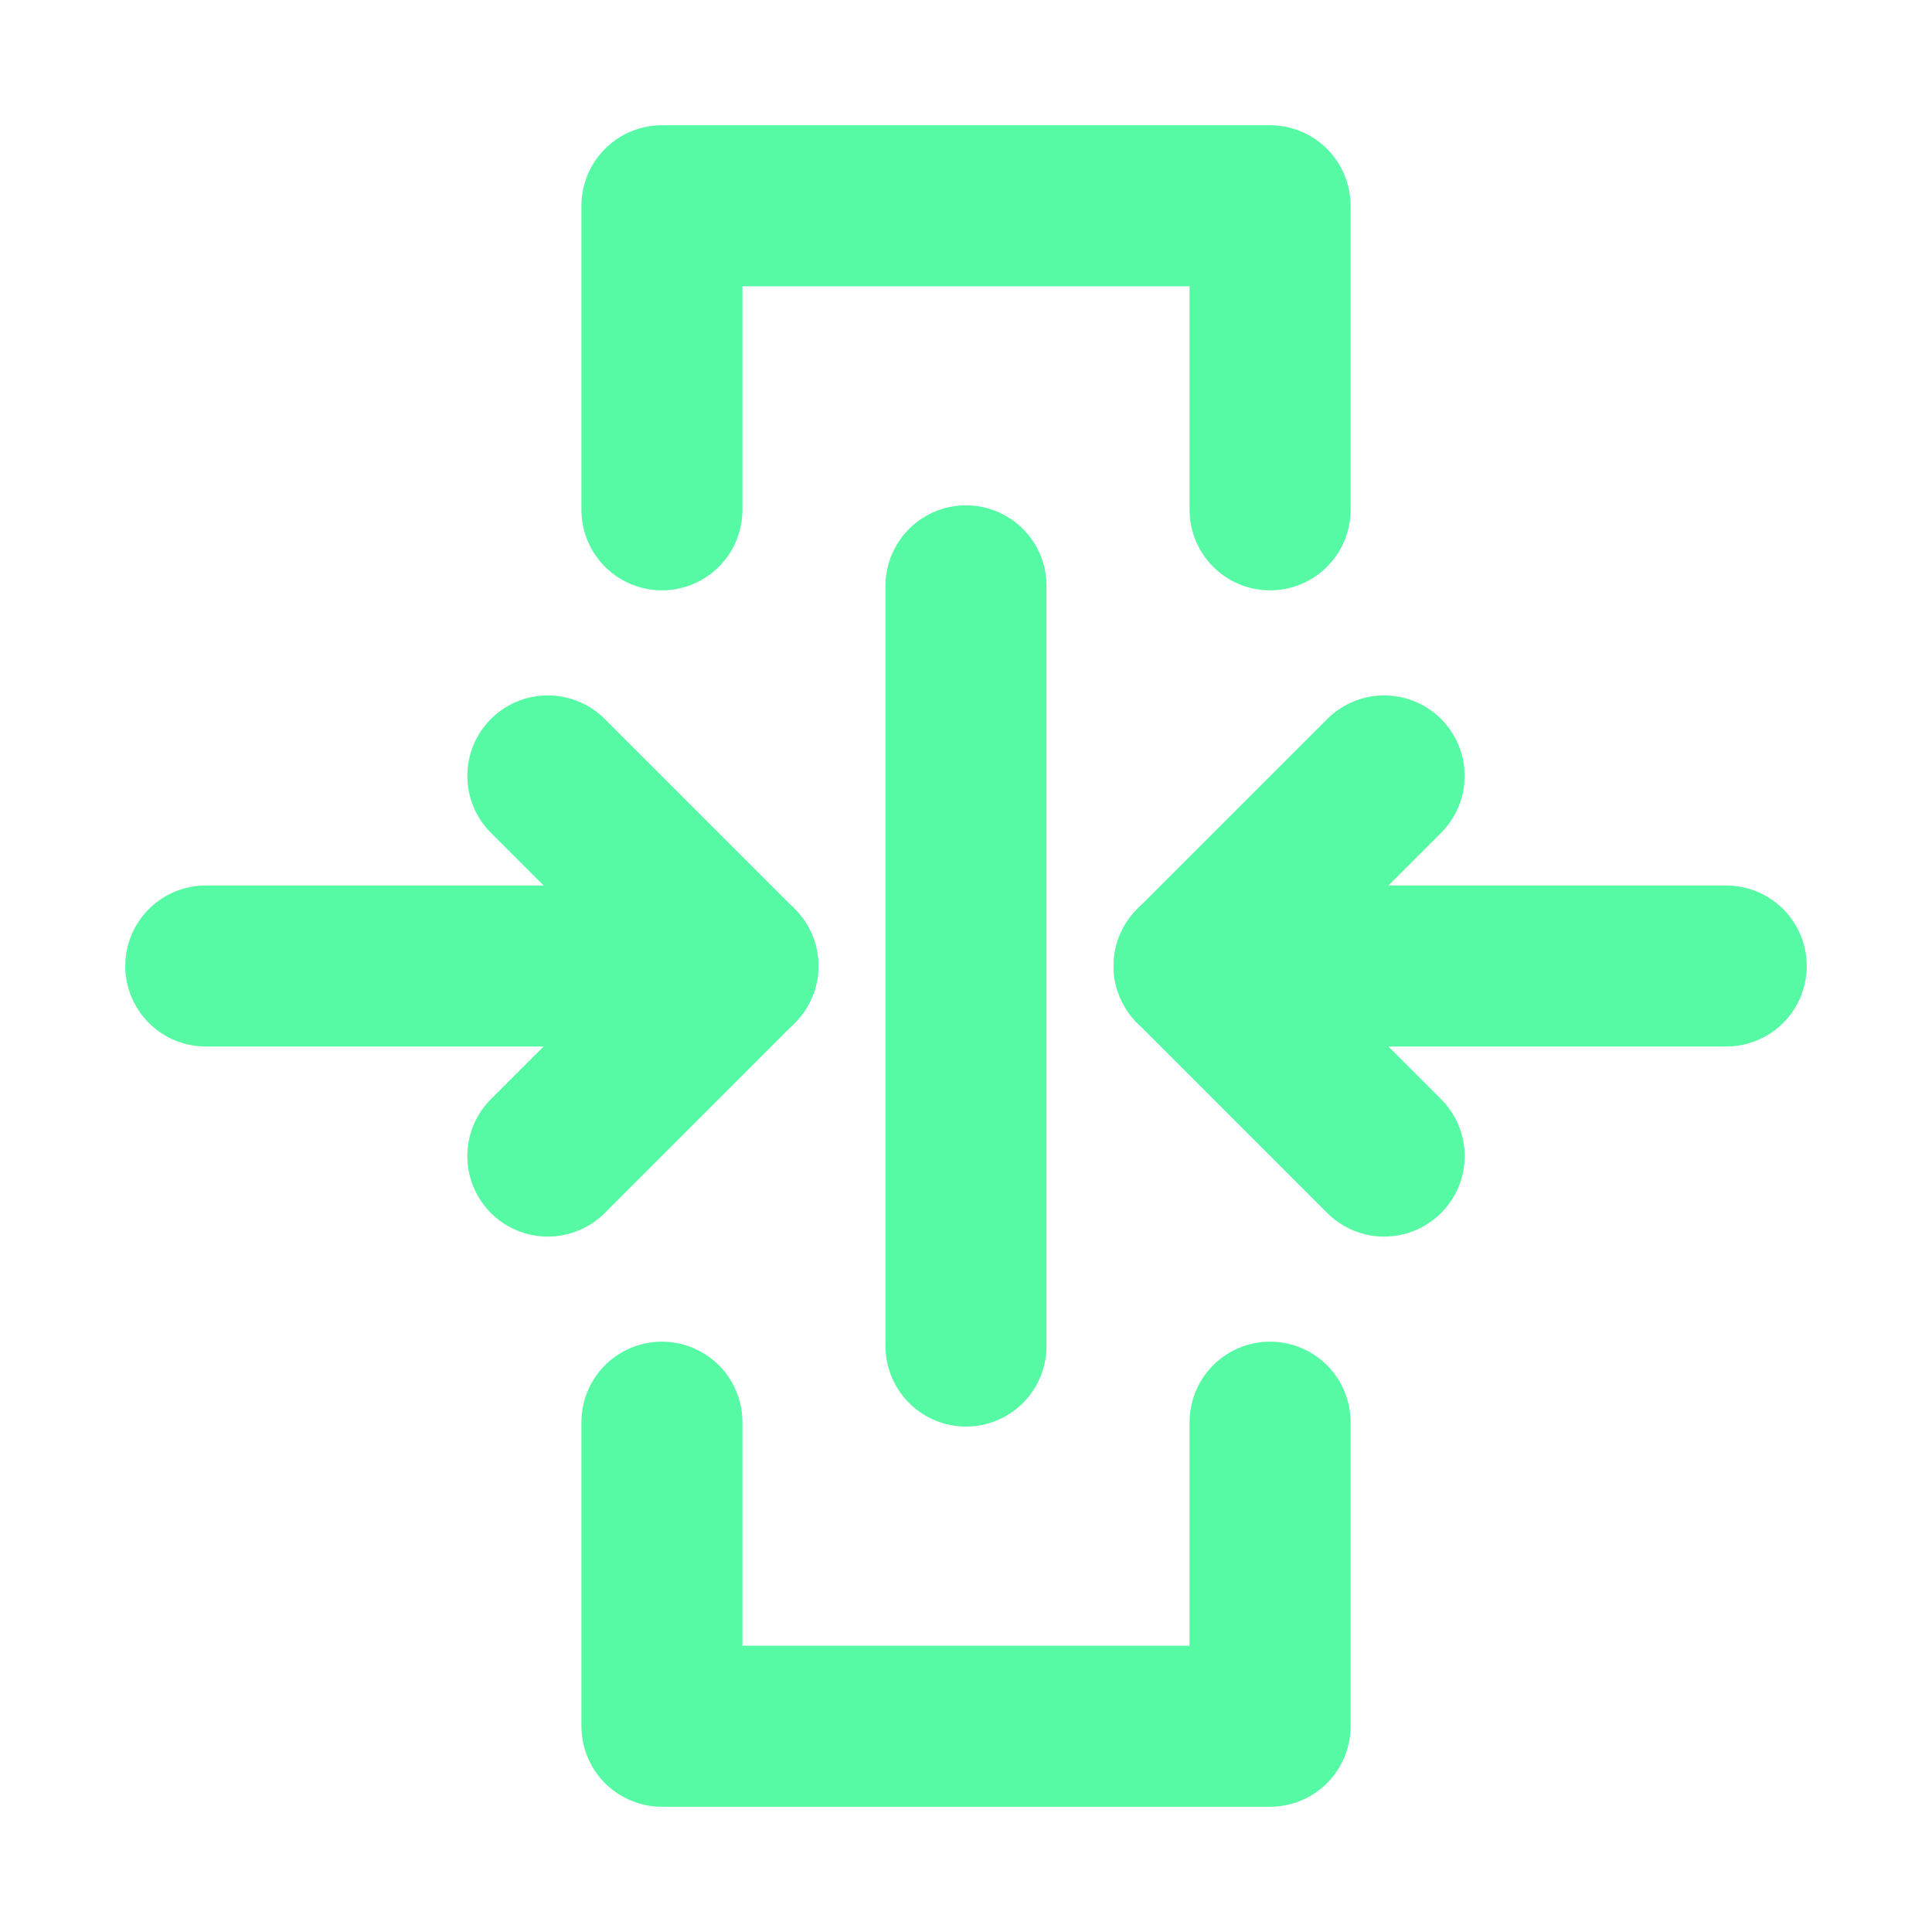 <svg width="18" height="18" viewBox="0 0 18 18" fill="none" xmlns="http://www.w3.org/2000/svg">
<path d="M6.167 4.75V1.917H11.833V4.75" stroke="#56FAA5" stroke-width="1.5" stroke-linecap="round" stroke-linejoin="round"/>
<path d="M11.833 13.25V16.083H6.167V13.25" stroke="#56FAA5" stroke-width="1.5" stroke-linecap="round" stroke-linejoin="round"/>
<path d="M6.875 9H1.917" stroke="#56FAA5" stroke-width="1.5" stroke-linecap="round" stroke-linejoin="round"/>
<path d="M16.083 9H11.125" stroke="#56FAA5" stroke-width="1.5" stroke-linecap="round" stroke-linejoin="round"/>
<path d="M9 12.541V5.458" stroke="#56FAA5" stroke-width="1.5" stroke-linecap="round" stroke-linejoin="round"/>
<path d="M5.104 7.229L6.875 9L5.104 10.771" stroke="#56FAA5" stroke-width="1.5" stroke-linecap="round" stroke-linejoin="round"/>
<path d="M12.896 7.229L11.125 9L12.896 10.771" stroke="#56FAA5" stroke-width="1.5" stroke-linecap="round" stroke-linejoin="round"/>
</svg>
